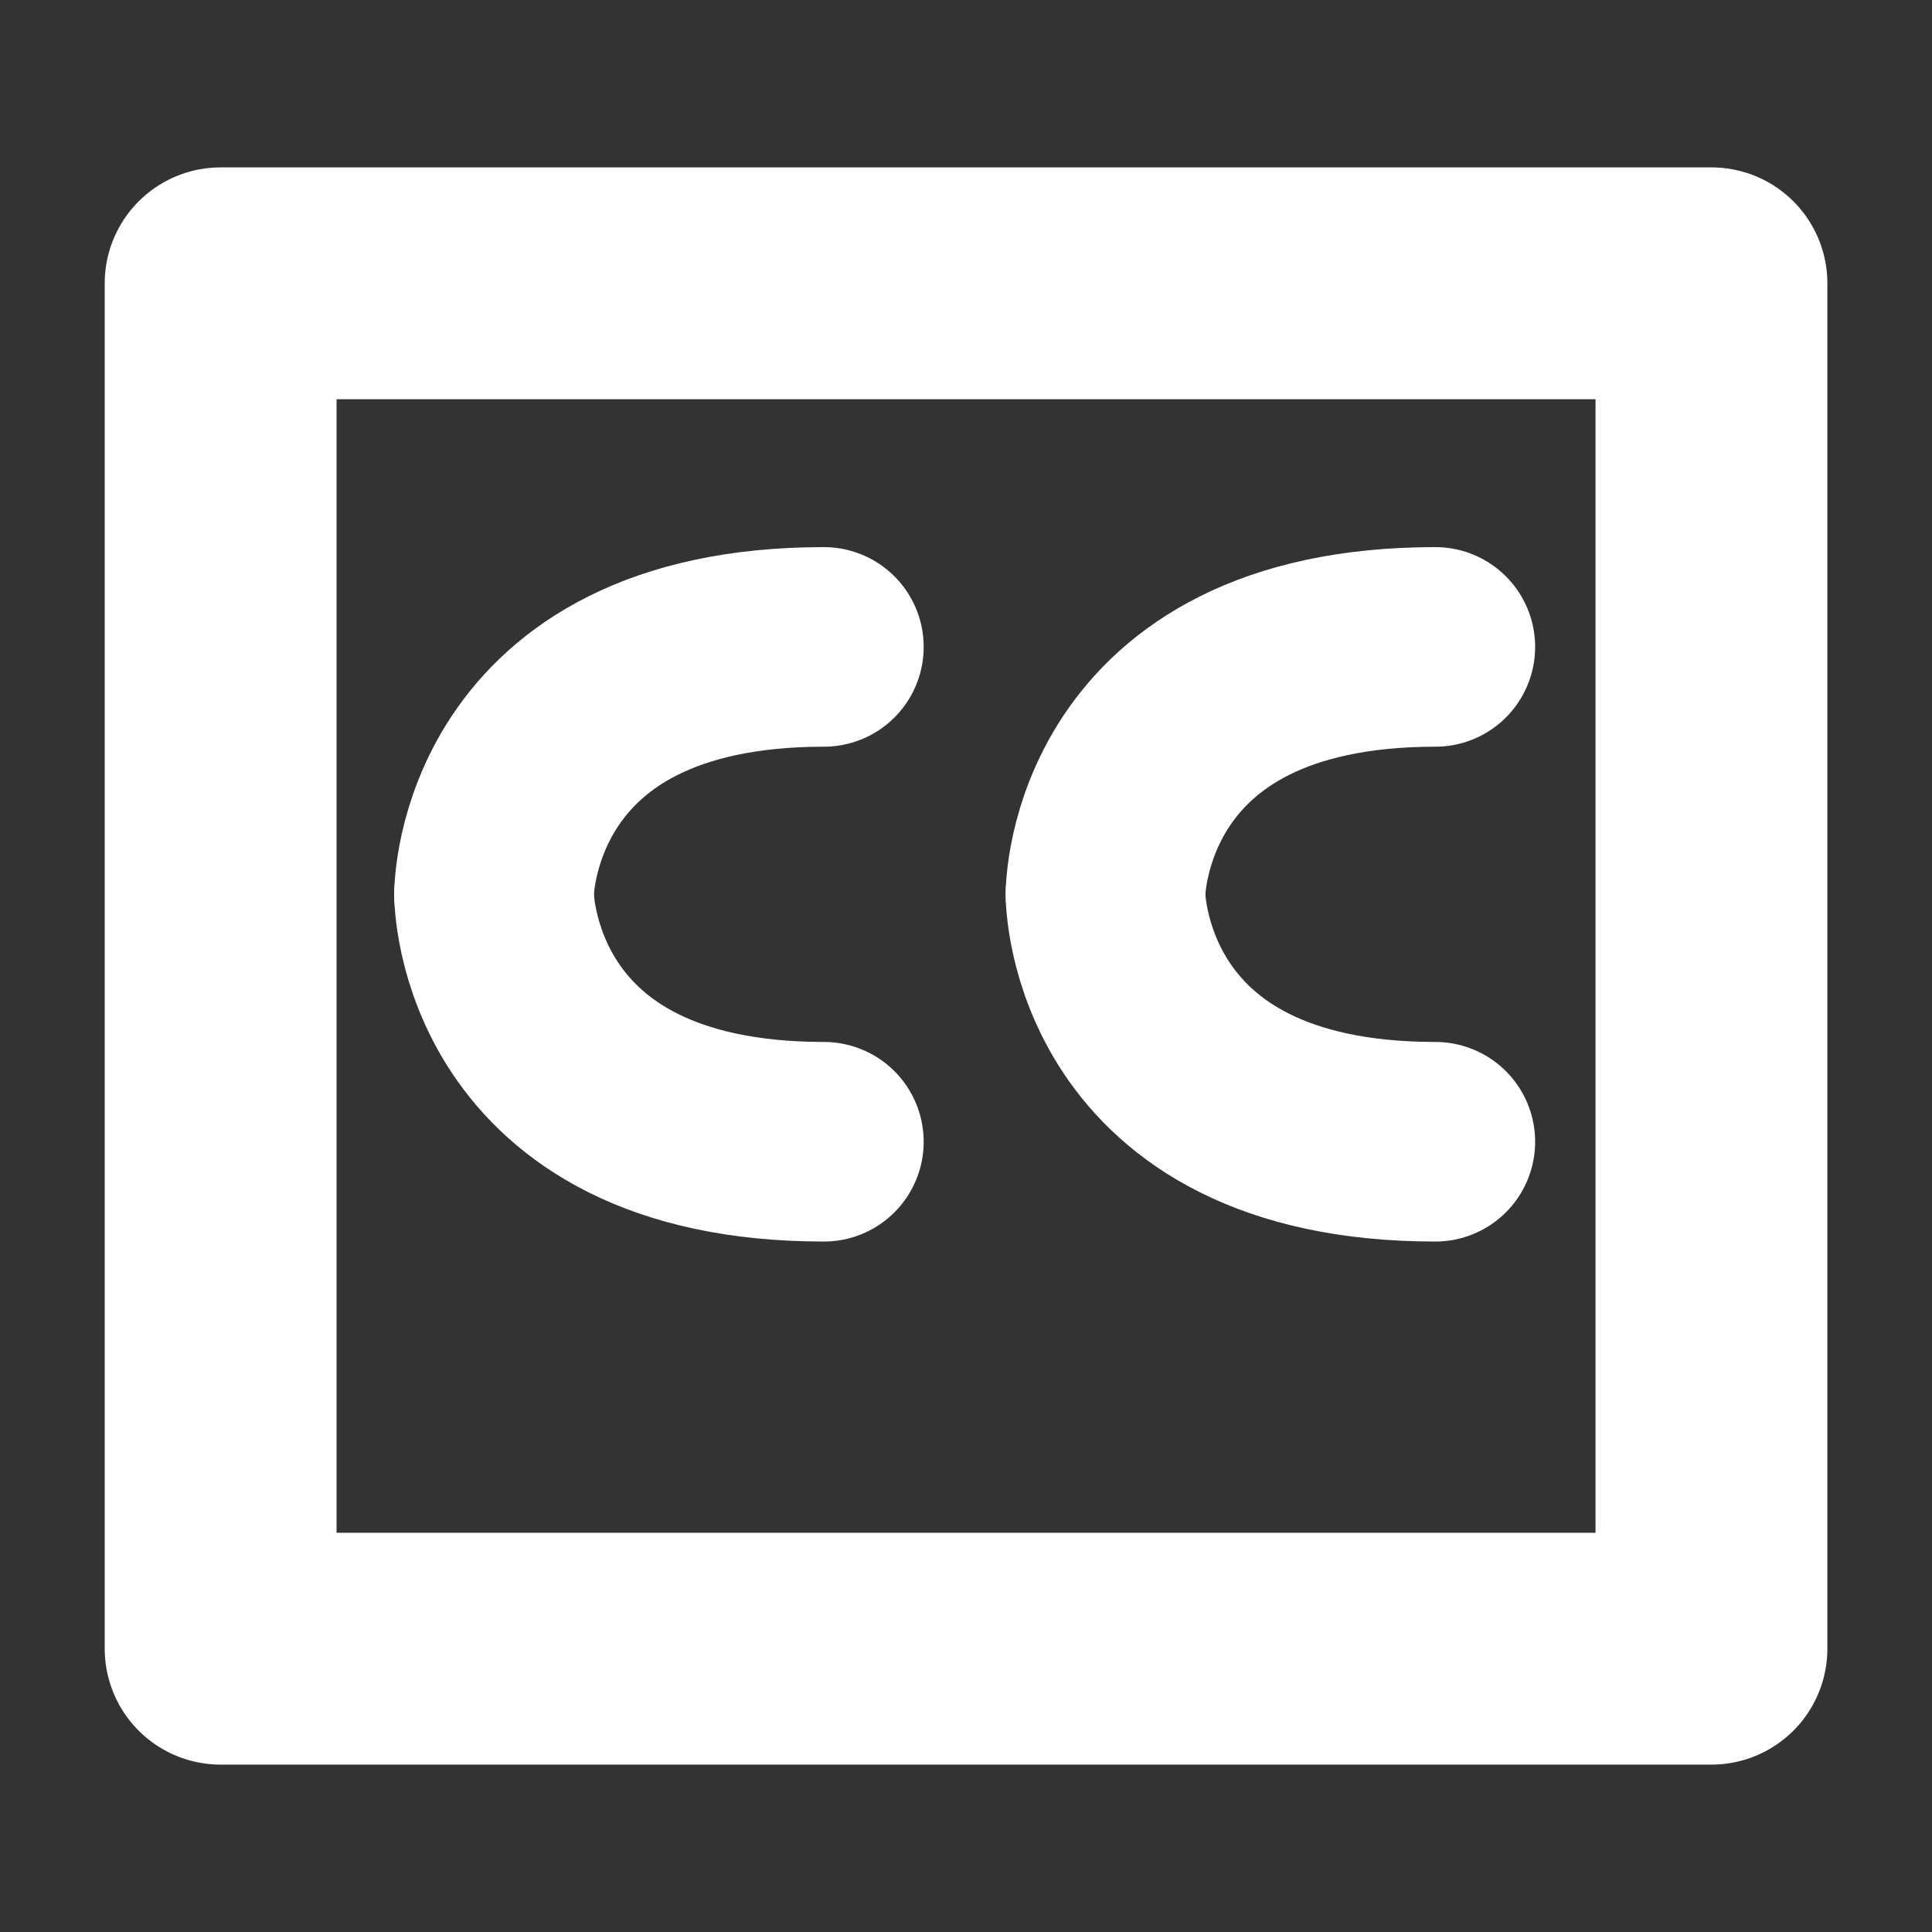 <?xml version="1.0" encoding="UTF-8" standalone="no"?>
<!-- Created with Inkscape (http://www.inkscape.org/) -->

<svg
   xmlns:dc="http://purl.org/dc/elements/1.1/"
   xmlns:cc="http://creativecommons.org/ns#"
   xmlns:rdf="http://www.w3.org/1999/02/22-rdf-syntax-ns#"
   xmlns:svg="http://www.w3.org/2000/svg"
   xmlns="http://www.w3.org/2000/svg"
   xmlns:sodipodi="http://sodipodi.sourceforge.net/DTD/sodipodi-0.dtd"
   xmlns:inkscape="http://www.inkscape.org/namespaces/inkscape"
   width="25"
   height="25"
   viewBox="0 0 25 25"
   id="svg2"
   version="1.1"
   inkscape:version="0.91 r13725"
   sodipodi:docname="cc-icon-on.svg"
   inkscape:export-filename="C:\webdev\DESIGN\vectors\icons\cc-icon-off.png"
   inkscape:export-xdpi="90"
   inkscape:export-ydpi="90">
  <rect x="0" y="0" width="25" height="25" fill="#333333" stroke="none"/>
  <defs
     id="defs4" />
  <sodipodi:namedview
     id="base"
     pagecolor="#ffffff"
     bordercolor="#666666"
     borderopacity="1.0"
     inkscape:pageopacity="0.0"
     inkscape:pageshadow="2"
     inkscape:zoom="11.2"
     inkscape:cx="-4.8033404"
     inkscape:cy="8.5714248"
     inkscape:document-units="px"
     inkscape:current-layer="layer1"
     showgrid="true"
     units="px"
     inkscape:window-width="1920"
     inkscape:window-height="1027"
     inkscape:window-x="-8"
     inkscape:window-y="-8"
     inkscape:window-maximized="1">
    <inkscape:grid
       type="xygrid"
       id="grid4136" />
  </sodipodi:namedview>
  <g
     inkscape:groupmode="layer"
     id="layer2"
     inkscape:label="bg"
     style="display:none"
     transform="translate(0,3)">
    <rect
       style="color:#000000;clip-rule:nonzero;display:inline;overflow:visible;visibility:visible;opacity:1;isolation:auto;mix-blend-mode:normal;color-interpolation:sRGB;color-interpolation-filters:linearRGB;solid-color:#000000;solid-opacity:1;fill:#000000;fill-opacity:1;fill-rule:nonzero;stroke:none;stroke-width:2;stroke-linecap:round;stroke-linejoin:round;stroke-miterlimit:4;stroke-dasharray:none;stroke-dashoffset:0;stroke-opacity:1;color-rendering:auto;image-rendering:auto;shape-rendering:auto;text-rendering:auto;enable-background:accumulate"
       id="rect4177"
       width="30.778"
       height="27.21"
       x="-2.179"
       y="-3.778" />
  </g>
  <g
     inkscape:label="Layer 1"
     inkscape:groupmode="layer"
     id="layer1"
     transform="translate(0,-1027.362)">
    <rect
       style="color:#000000;clip-rule:nonzero;display:inline;overflow:visible;visibility:visible;opacity:1;isolation:auto;mix-blend-mode:normal;color-interpolation:sRGB;color-interpolation-filters:linearRGB;solid-color:#000000;solid-opacity:1;fill:none;fill-opacity:1;fill-rule:nonzero;stroke:#ffffff;stroke-width:3;stroke-linecap:round;stroke-linejoin:round;stroke-miterlimit:4;stroke-dasharray:none;stroke-dashoffset:0;stroke-opacity:1;color-rendering:auto;image-rendering:auto;shape-rendering:auto;text-rendering:auto;enable-background:accumulate"
       id="rect4140"
       width="19.291"
       height="17.668"
       x="2.855"
       y="1031.028" />
    <g
       id="g4168"
       transform="matrix(1.292,0,0,1.292,-0.379,-305.947)"
       style="stroke:#ffffff;stroke-width:2;stroke-miterlimit:4;stroke-dasharray:none;stroke-opacity:1">
      <g
         transform="matrix(0.826,0,0,0.826,0.285,180.765)"
         style="stroke:#ffffff;stroke-width:2.42;stroke-linecap:round;stroke-linejoin:round;stroke-miterlimit:4;stroke-dasharray:none;stroke-opacity:1"
         id="g4158">
        <path
           style="fill:none;fill-rule:evenodd;stroke:#ffffff;stroke-width:2.42;stroke-linecap:round;stroke-linejoin:round;stroke-miterlimit:4;stroke-dasharray:none;stroke-opacity:1"
           d="m 10,1038.362 c -4,0 -4,3 -4,3"
           id="path4154"
           inkscape:connector-curvature="0" />
        <path
           style="fill:none;fill-rule:evenodd;stroke:#ffffff;stroke-width:2.42;stroke-linecap:round;stroke-linejoin:round;stroke-miterlimit:4;stroke-dasharray:none;stroke-opacity:1"
           d="m 10,1044.362 c -4,0 -4,-3 -4,-3"
           id="path4156"
           inkscape:connector-curvature="0" />
      </g>
      <g
         id="g4162"
         style="stroke:#ffffff;stroke-width:2.42;stroke-linecap:round;stroke-linejoin:round;stroke-miterlimit:4;stroke-dasharray:none;stroke-opacity:1"
         transform="matrix(0.826,0,0,0.826,6.409,180.765)">
        <path
           inkscape:connector-curvature="0"
           id="path4164"
           d="m 10,1038.362 c -4,0 -4,3 -4,3"
           style="fill:none;fill-rule:evenodd;stroke:#ffffff;stroke-width:2.42;stroke-linecap:round;stroke-linejoin:round;stroke-miterlimit:4;stroke-dasharray:none;stroke-opacity:1" />
        <path
           inkscape:connector-curvature="0"
           id="path4166"
           d="m 10,1044.362 c -4,0 -4,-3 -4,-3"
           style="fill:none;fill-rule:evenodd;stroke:#ffffff;stroke-width:2.42;stroke-linecap:round;stroke-linejoin:round;stroke-miterlimit:4;stroke-dasharray:none;stroke-opacity:1" />
      </g>
    </g>
  </g>
</svg>
